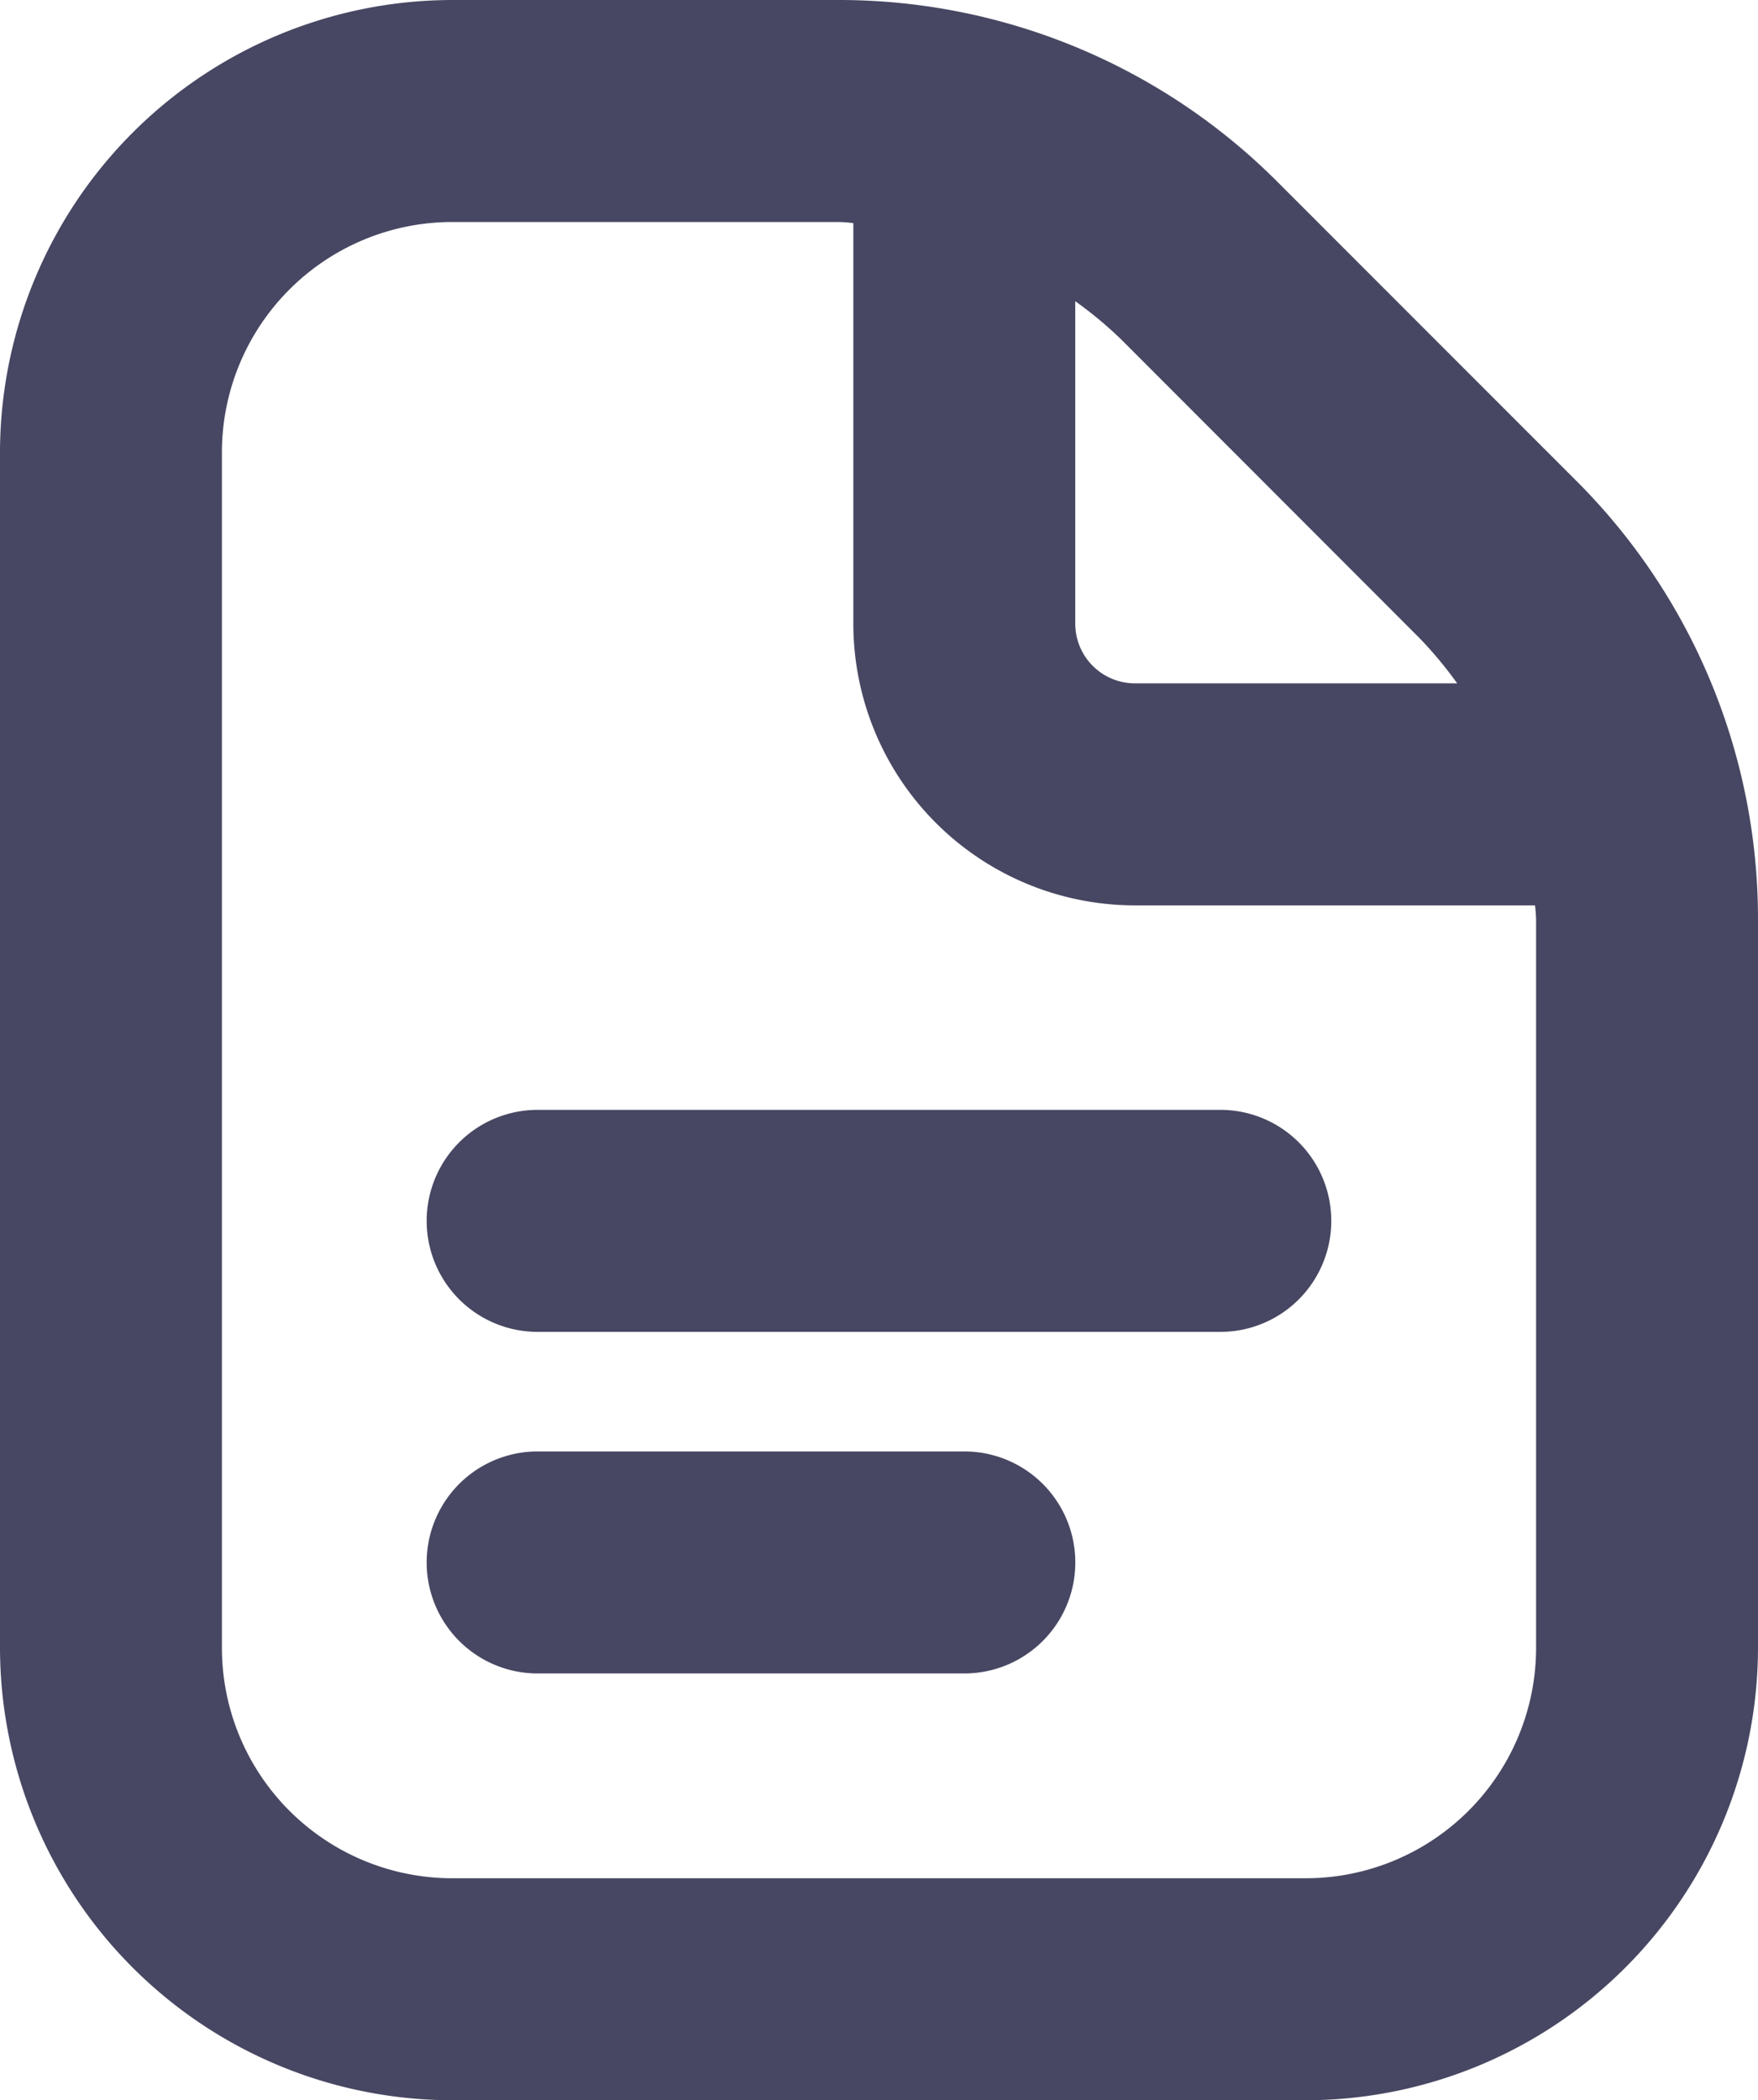 <svg xmlns="http://www.w3.org/2000/svg" width="17.167" height="20.5" viewBox="0 0 17.167 20.5">
  <path id="document" d="M14.5,11.667a.833.833,0,0,1-.833.833H7a.833.833,0,0,1,0-1.667h6.667A.833.833,0,0,1,14.5,11.667Zm-3.333,2.5H7a.833.833,0,0,0,0,1.667h4.167a.833.833,0,1,0,0-1.667Zm7.5-5.429v7.1A4.172,4.172,0,0,1,14.5,20H6.167A4.172,4.172,0,0,1,2,15.833V4.167A4.172,4.172,0,0,1,6.167,0H9.929a5.8,5.8,0,0,1,4.125,1.708l2.9,2.9A5.792,5.792,0,0,1,18.667,8.737ZM12.876,2.887A4.175,4.175,0,0,0,12,2.237v3.6a.833.833,0,0,0,.833.833h3.6a4.152,4.152,0,0,0-.651-.875ZM17,8.737c0-.137-.027-.269-.039-.4H12.833a2.5,2.5,0,0,1-2.5-2.5V1.706c-.135-.013-.268-.039-.4-.039H6.167a2.5,2.5,0,0,0-2.5,2.5V15.833a2.5,2.5,0,0,0,2.5,2.5H14.5a2.5,2.5,0,0,0,2.5-2.5Z" transform="translate(-1.75 0.25)" fill="#474763" stroke="#474763" stroke-width="0.5"/>
</svg>
